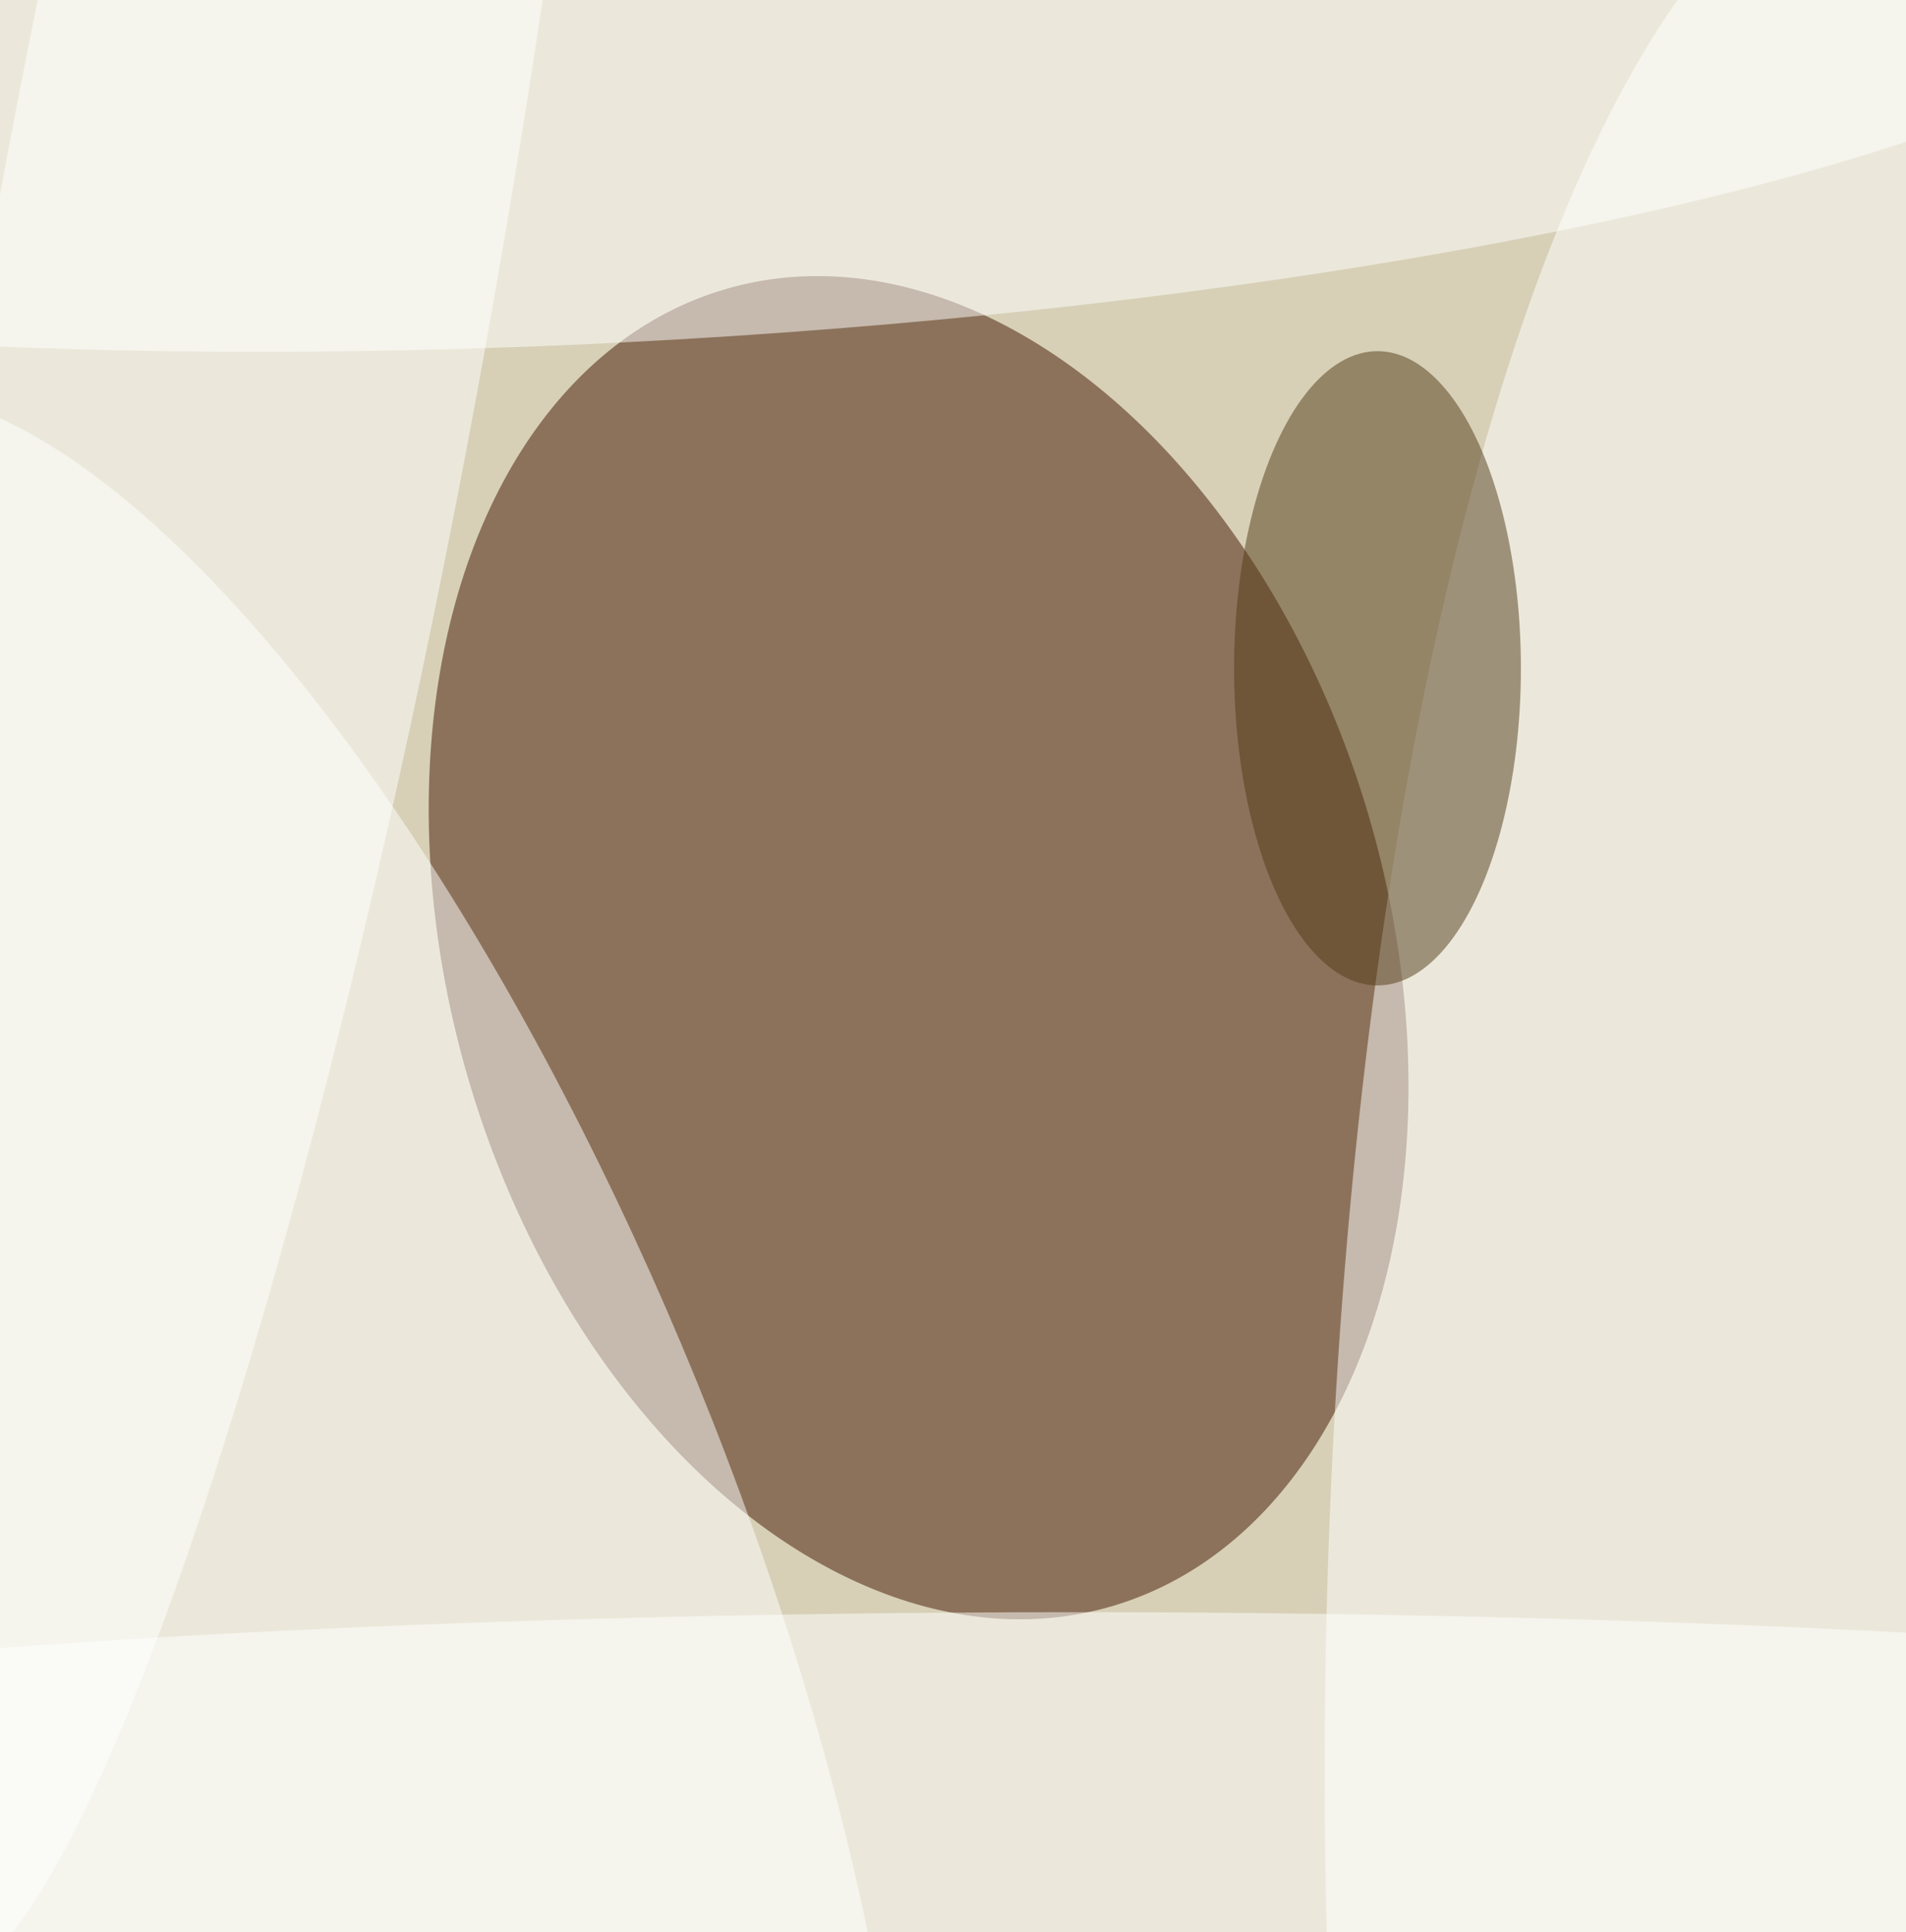 <svg xmlns="http://www.w3.org/2000/svg" width="300" height="304"><rect width="100%" height="100%" fill="#808080" stroke="none"/><g filter="blur(12px)"><rect width="200%" height="200%" x="-50%" y="-50%" fill="#aea06f"/><rect width="100%" height="100%" fill="#aea06f"/><g fill-opacity=".5" transform="translate(.6 .6)scale(1.188)"><circle cx="53" cy="126" r="255" fill="#fff"/><circle r="1" fill="#421400" transform="matrix(25.674 87.191 -59.611 17.553 121.2 125)"/><ellipse cx="252" cy="234" fill="#fff" rx="77" ry="255"/><circle r="1" fill="#fff" transform="rotate(-112.2 88 89)scale(163.246 57.223)"/><ellipse cx="182" cy="88" fill="#523a19" rx="19" ry="42"/><circle r="1" fill="#fff" transform="rotate(86.7 43 46)scale(44.116 209.405)"/><ellipse cx="142" cy="240" fill="#fff" rx="252" ry="27"/><circle r="1" fill="#fff" transform="rotate(10.2 -199.6 193.4)scale(33.445 227.251)"/></g></g></svg>